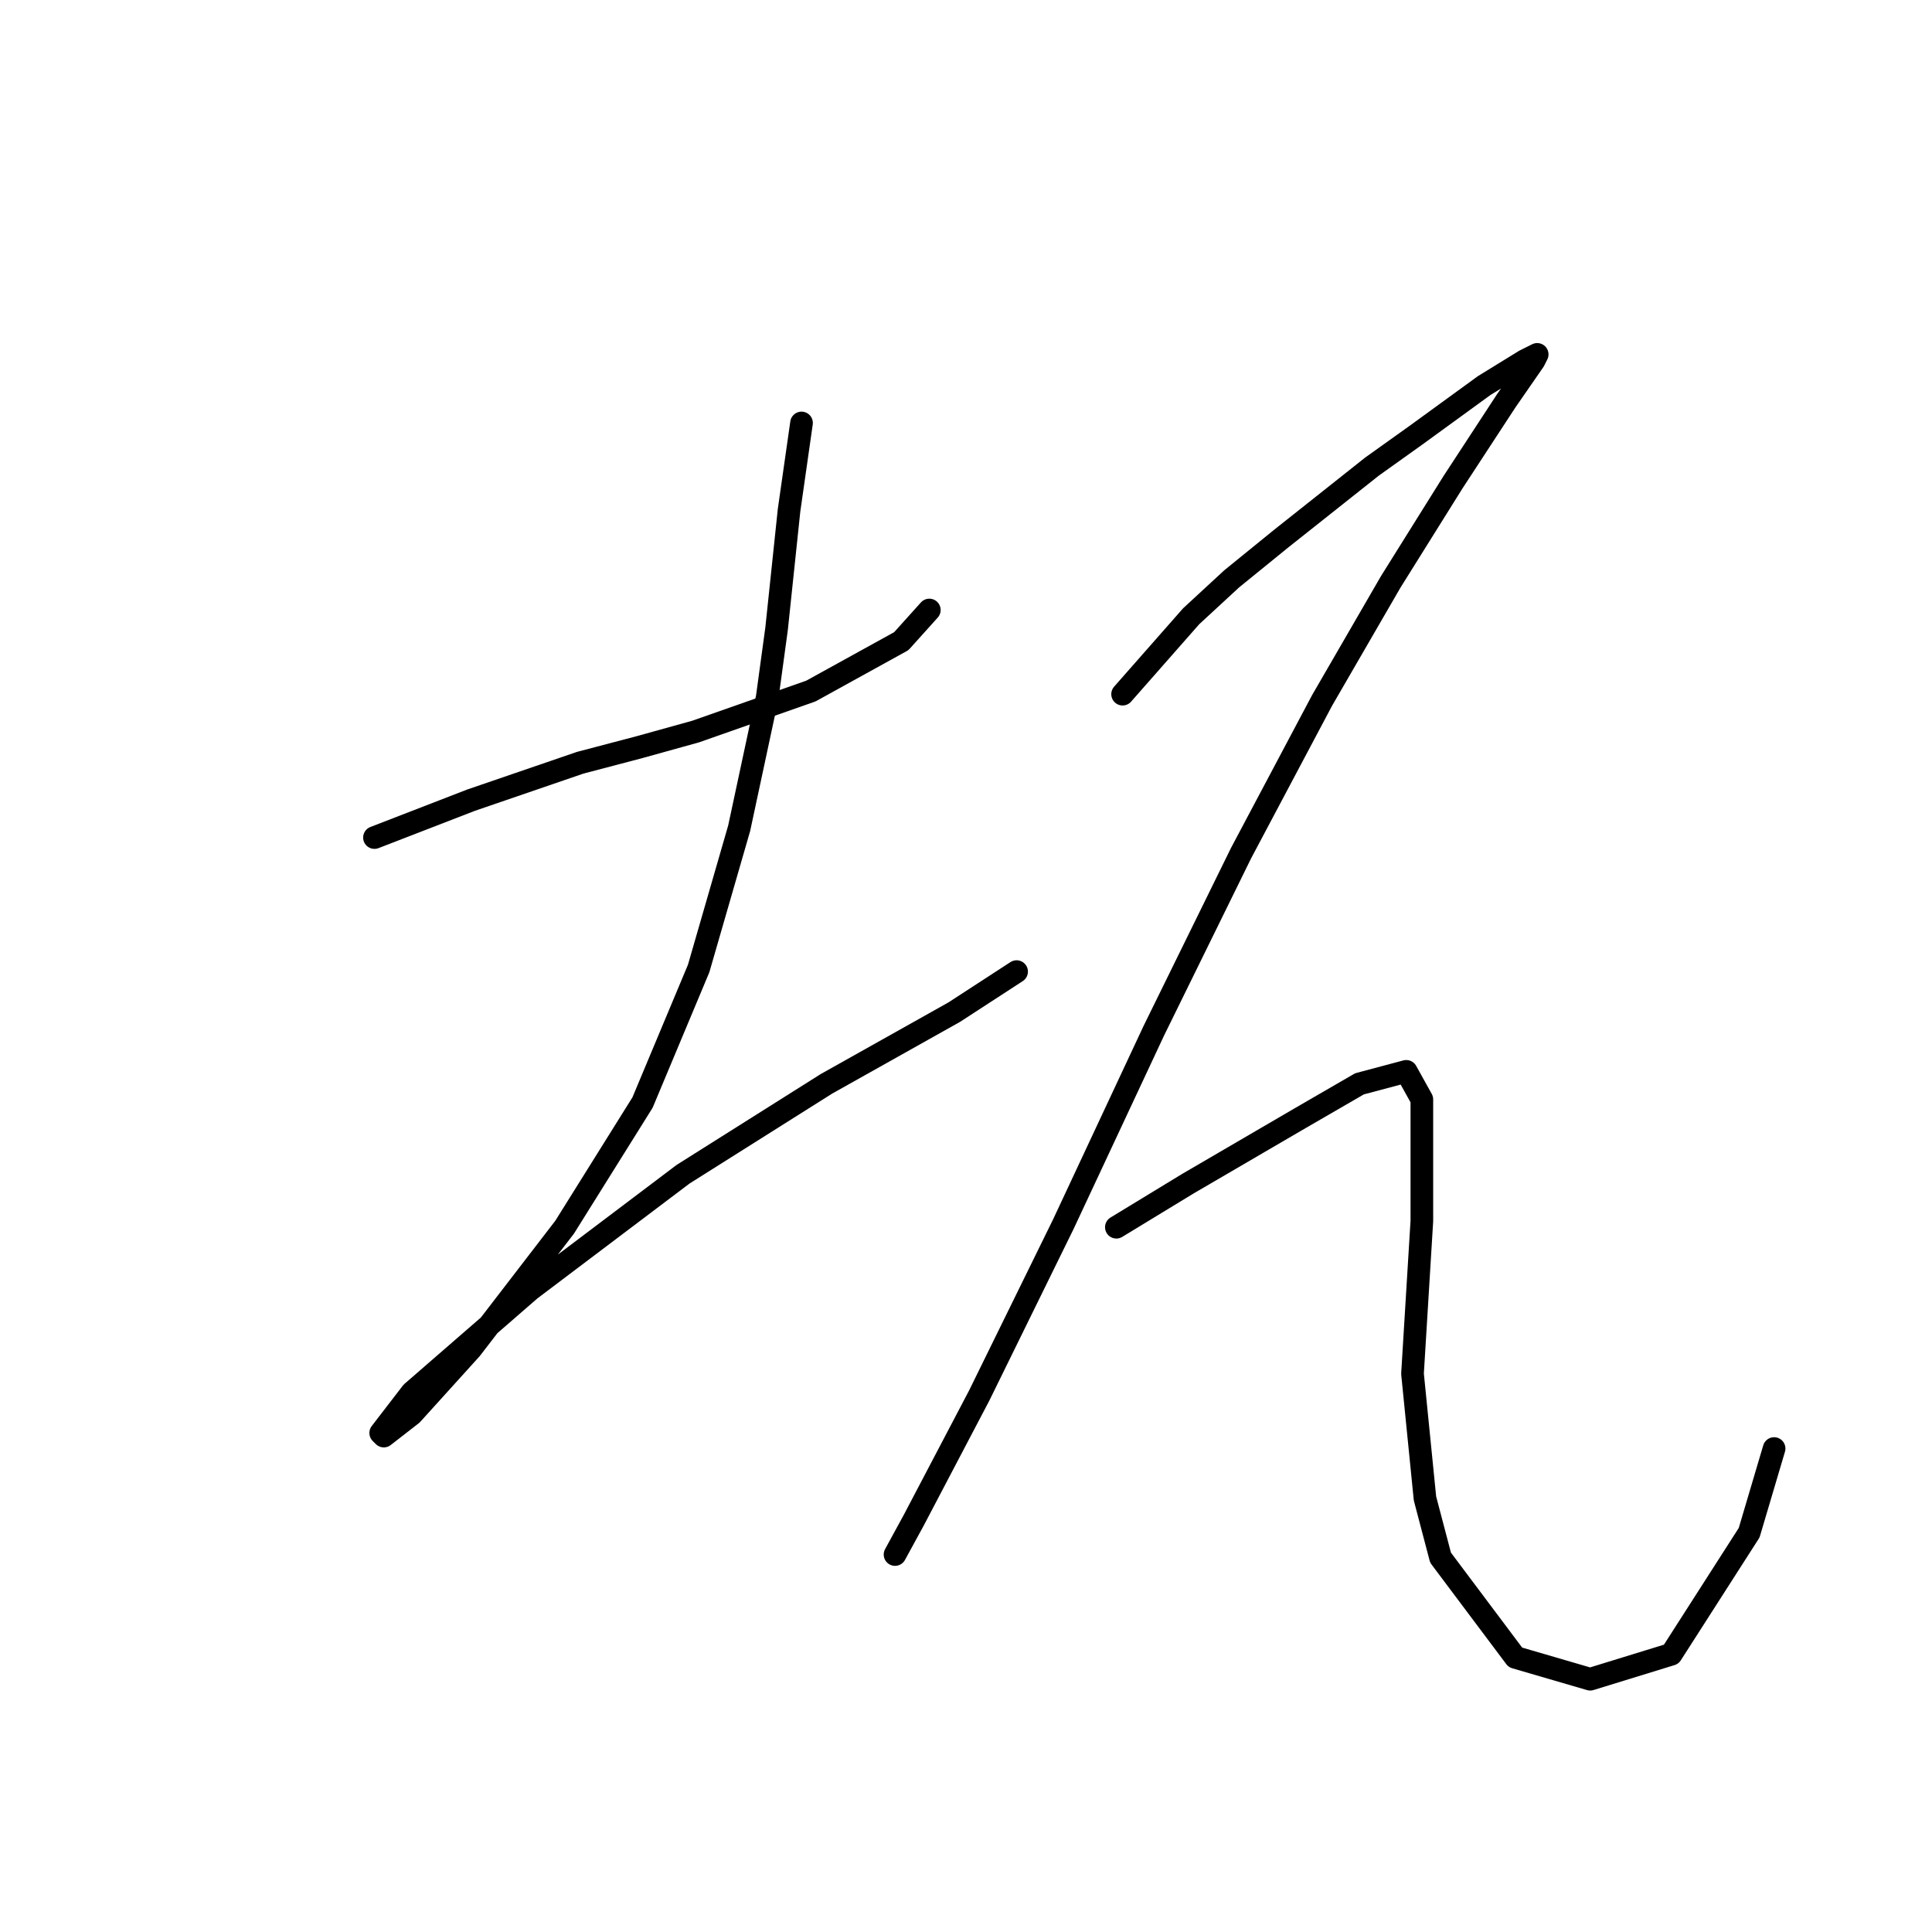 <?xml version="1.0" standalone="no"?>
    <svg width="256" height="256" xmlns="http://www.w3.org/2000/svg" version="1.1">
    <polyline stroke="black" stroke-width="3" stroke-linecap="round" fill="transparent" stroke-linejoin="round" points="49.618 110.981 62.423 106.025 76.879 101.068 84.727 99.003 92.162 96.938 107.445 91.568 119.424 84.959 123.141 80.829 123.141 80.829 " />
        <polyline stroke="black" stroke-width="3" stroke-linecap="round" fill="transparent" stroke-linejoin="round" points="106.206 56.046 104.554 67.611 102.902 83.307 101.662 92.394 97.945 109.742 92.575 128.329 85.14 146.091 74.814 162.613 62.423 178.721 54.575 187.396 50.857 190.287 50.444 189.874 54.575 184.504 70.271 170.874 90.51 155.591 109.51 143.612 126.445 134.112 134.706 128.742 134.706 128.742 " />
        <polyline stroke="black" stroke-width="3" stroke-linecap="round" fill="transparent" stroke-linejoin="round" points="148.75 91.981 157.837 81.655 163.207 76.698 169.816 71.328 181.794 61.828 187.577 57.698 196.664 51.089 202.034 47.785 203.686 46.958 203.273 47.785 199.555 53.154 192.533 63.894 184.272 77.111 175.185 92.807 164.446 113.047 152.881 136.59 140.902 162.2 129.75 184.917 121.076 201.439 118.597 205.983 118.597 205.983 " />
        <polyline stroke="black" stroke-width="3" stroke-linecap="round" fill="transparent" stroke-linejoin="round" points="147.924 162.613 157.424 156.83 162.381 153.939 167.337 151.047 172.294 148.156 180.142 143.612 186.338 141.96 188.403 145.677 188.403 161.786 187.164 182.026 188.816 198.548 190.881 206.396 200.794 219.613 210.708 222.505 221.447 219.2 231.773 203.091 235.078 191.939 235.078 191.939 " />
        </svg>